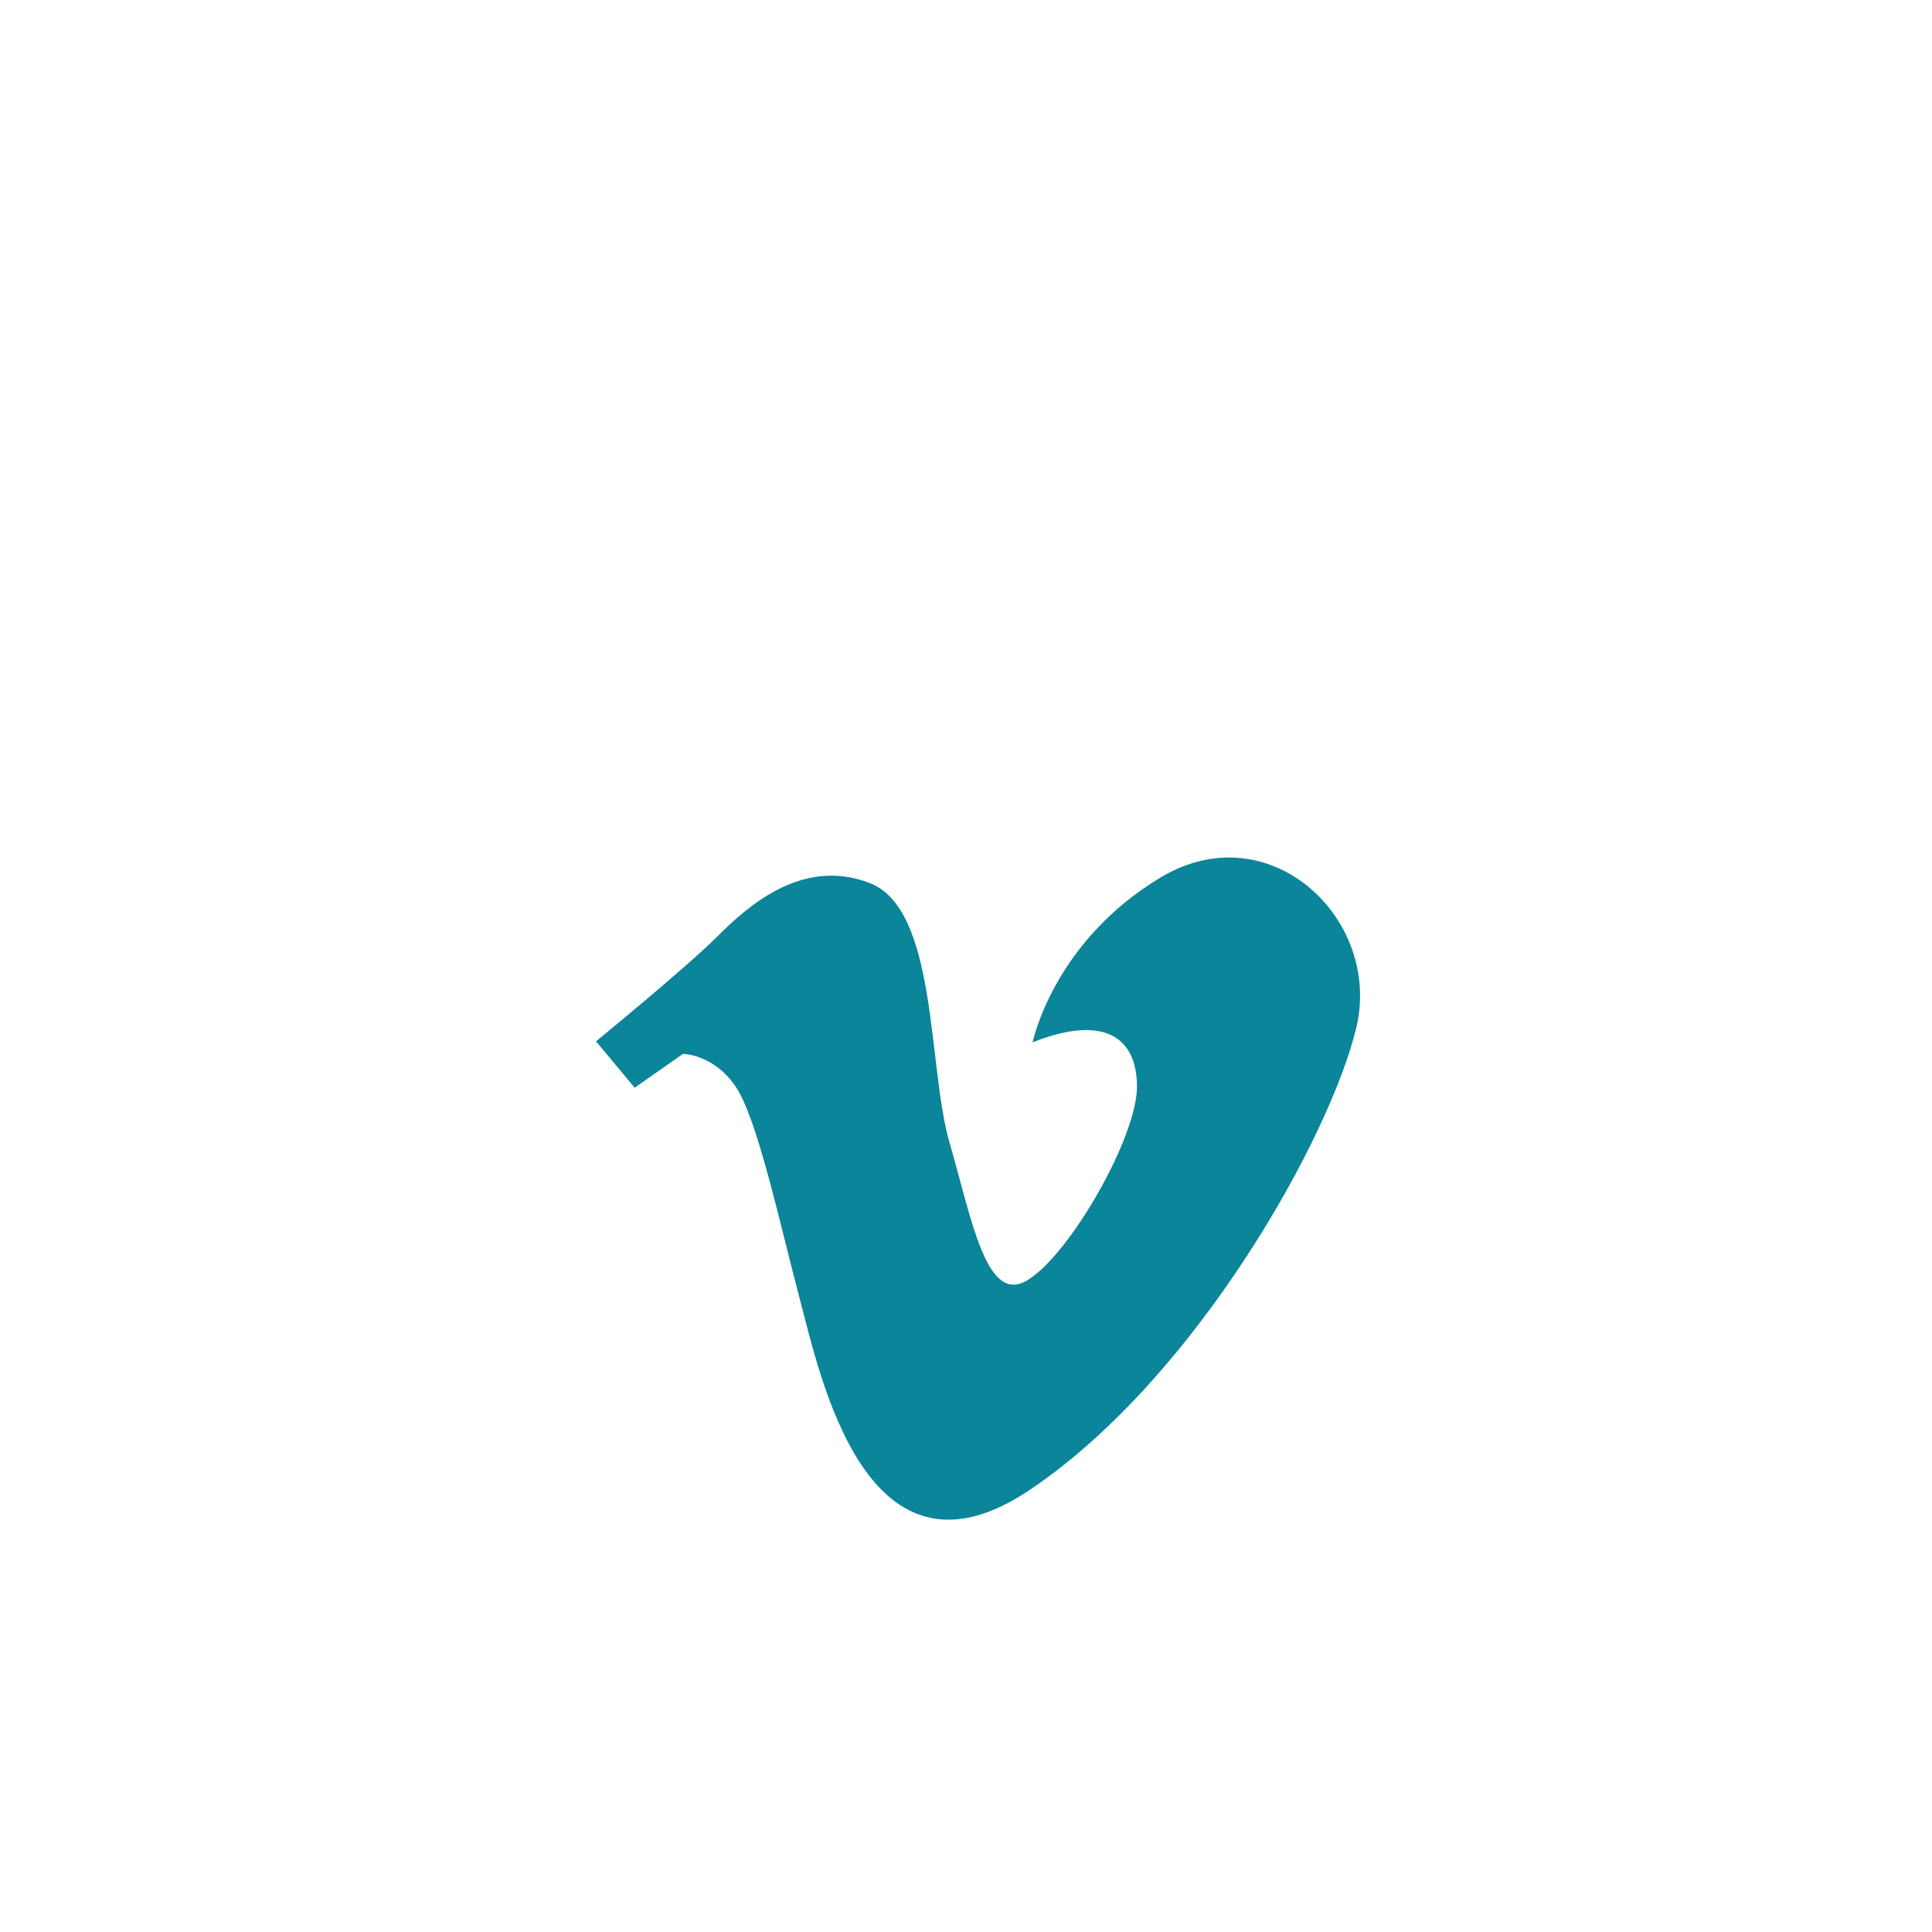 <?xml version="1.0" encoding="utf-8"?>
<!-- Generator: Adobe Illustrator 19.1.0, SVG Export Plug-In . SVG Version: 6.00 Build 0)  -->
<svg version="1.1" id="Layer_1" xmlns="http://www.w3.org/2000/svg" xmlns:xlink="http://www.w3.org/1999/xlink" x="0px" y="0px"
	 width="200px" height="200px" viewBox="-511 297 200 200" style="enable-background:new -511 297 200 200;" xml:space="preserve">
<style type="text/css">
	.st0{fill:#0B8599;}
</style>
<path class="st0" d="M-404.1,404.9c0,0,2.1-10.4,13.3-17.1c11.3-6.7,22.9,4.4,20.2,15.6c-2.7,11.3-16.5,36.1-33.6,47.7
	c-17.1,11.7-21.9-11.7-24-19.6c-2.1-7.9-4.4-18.8-6.7-22.1c-2.3-3.3-5.4-3.3-5.4-3.3l-5,3.5l-4-4.8c0,0,9.4-7.7,12.5-10.8
	s8.8-8.3,15.8-5.6c7.1,2.7,6,19,8.3,26.9s3.8,16.9,8.1,14.2c4.4-2.7,11.3-14.8,11.3-20C-393.3,404.3-396.8,402-404.1,404.9z"/>
</svg>

